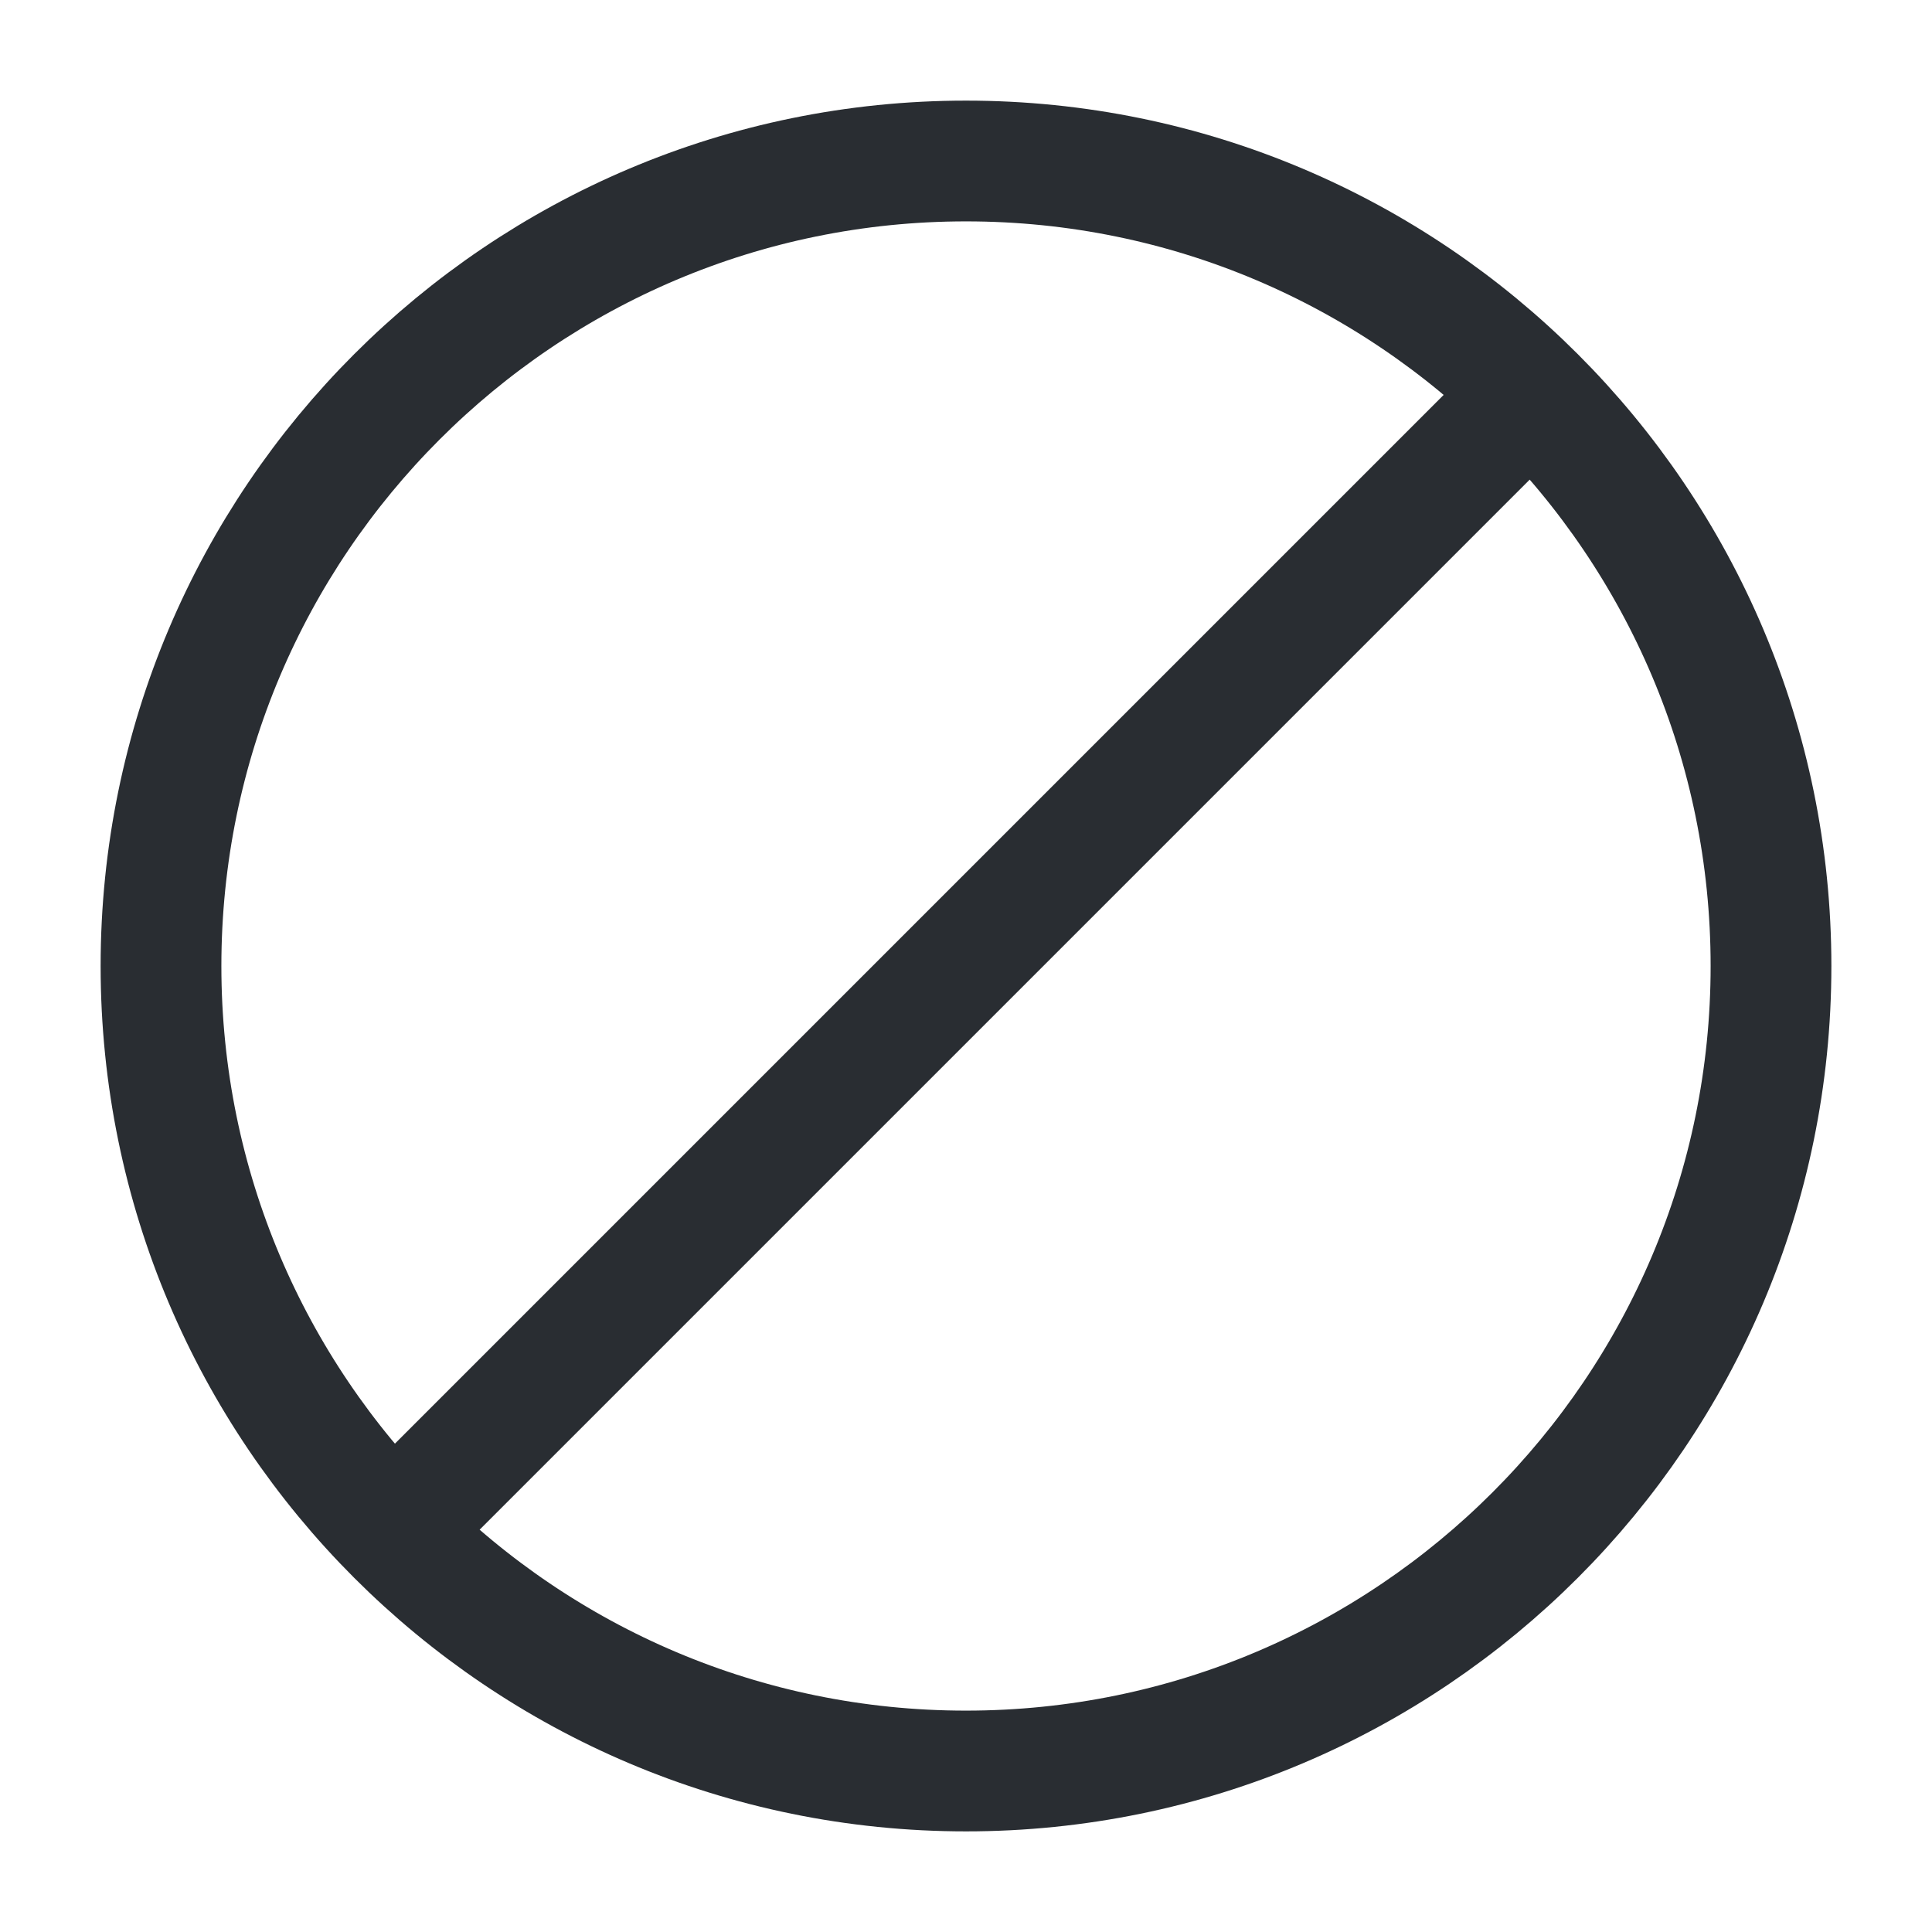 <svg width="24" height="24" fill="none" xmlns="http://www.w3.org/2000/svg"><path d="M12 22c5.52 0 10-4.48 10-10S17.52 2 12 2 2 6.48 2 12s4.48 10 10 10ZM18.9 5l-14 14" stroke="#292D32" stroke-width="1.5" stroke-miterlimit="10" stroke-linecap="round" stroke-linejoin="round"/></svg>
